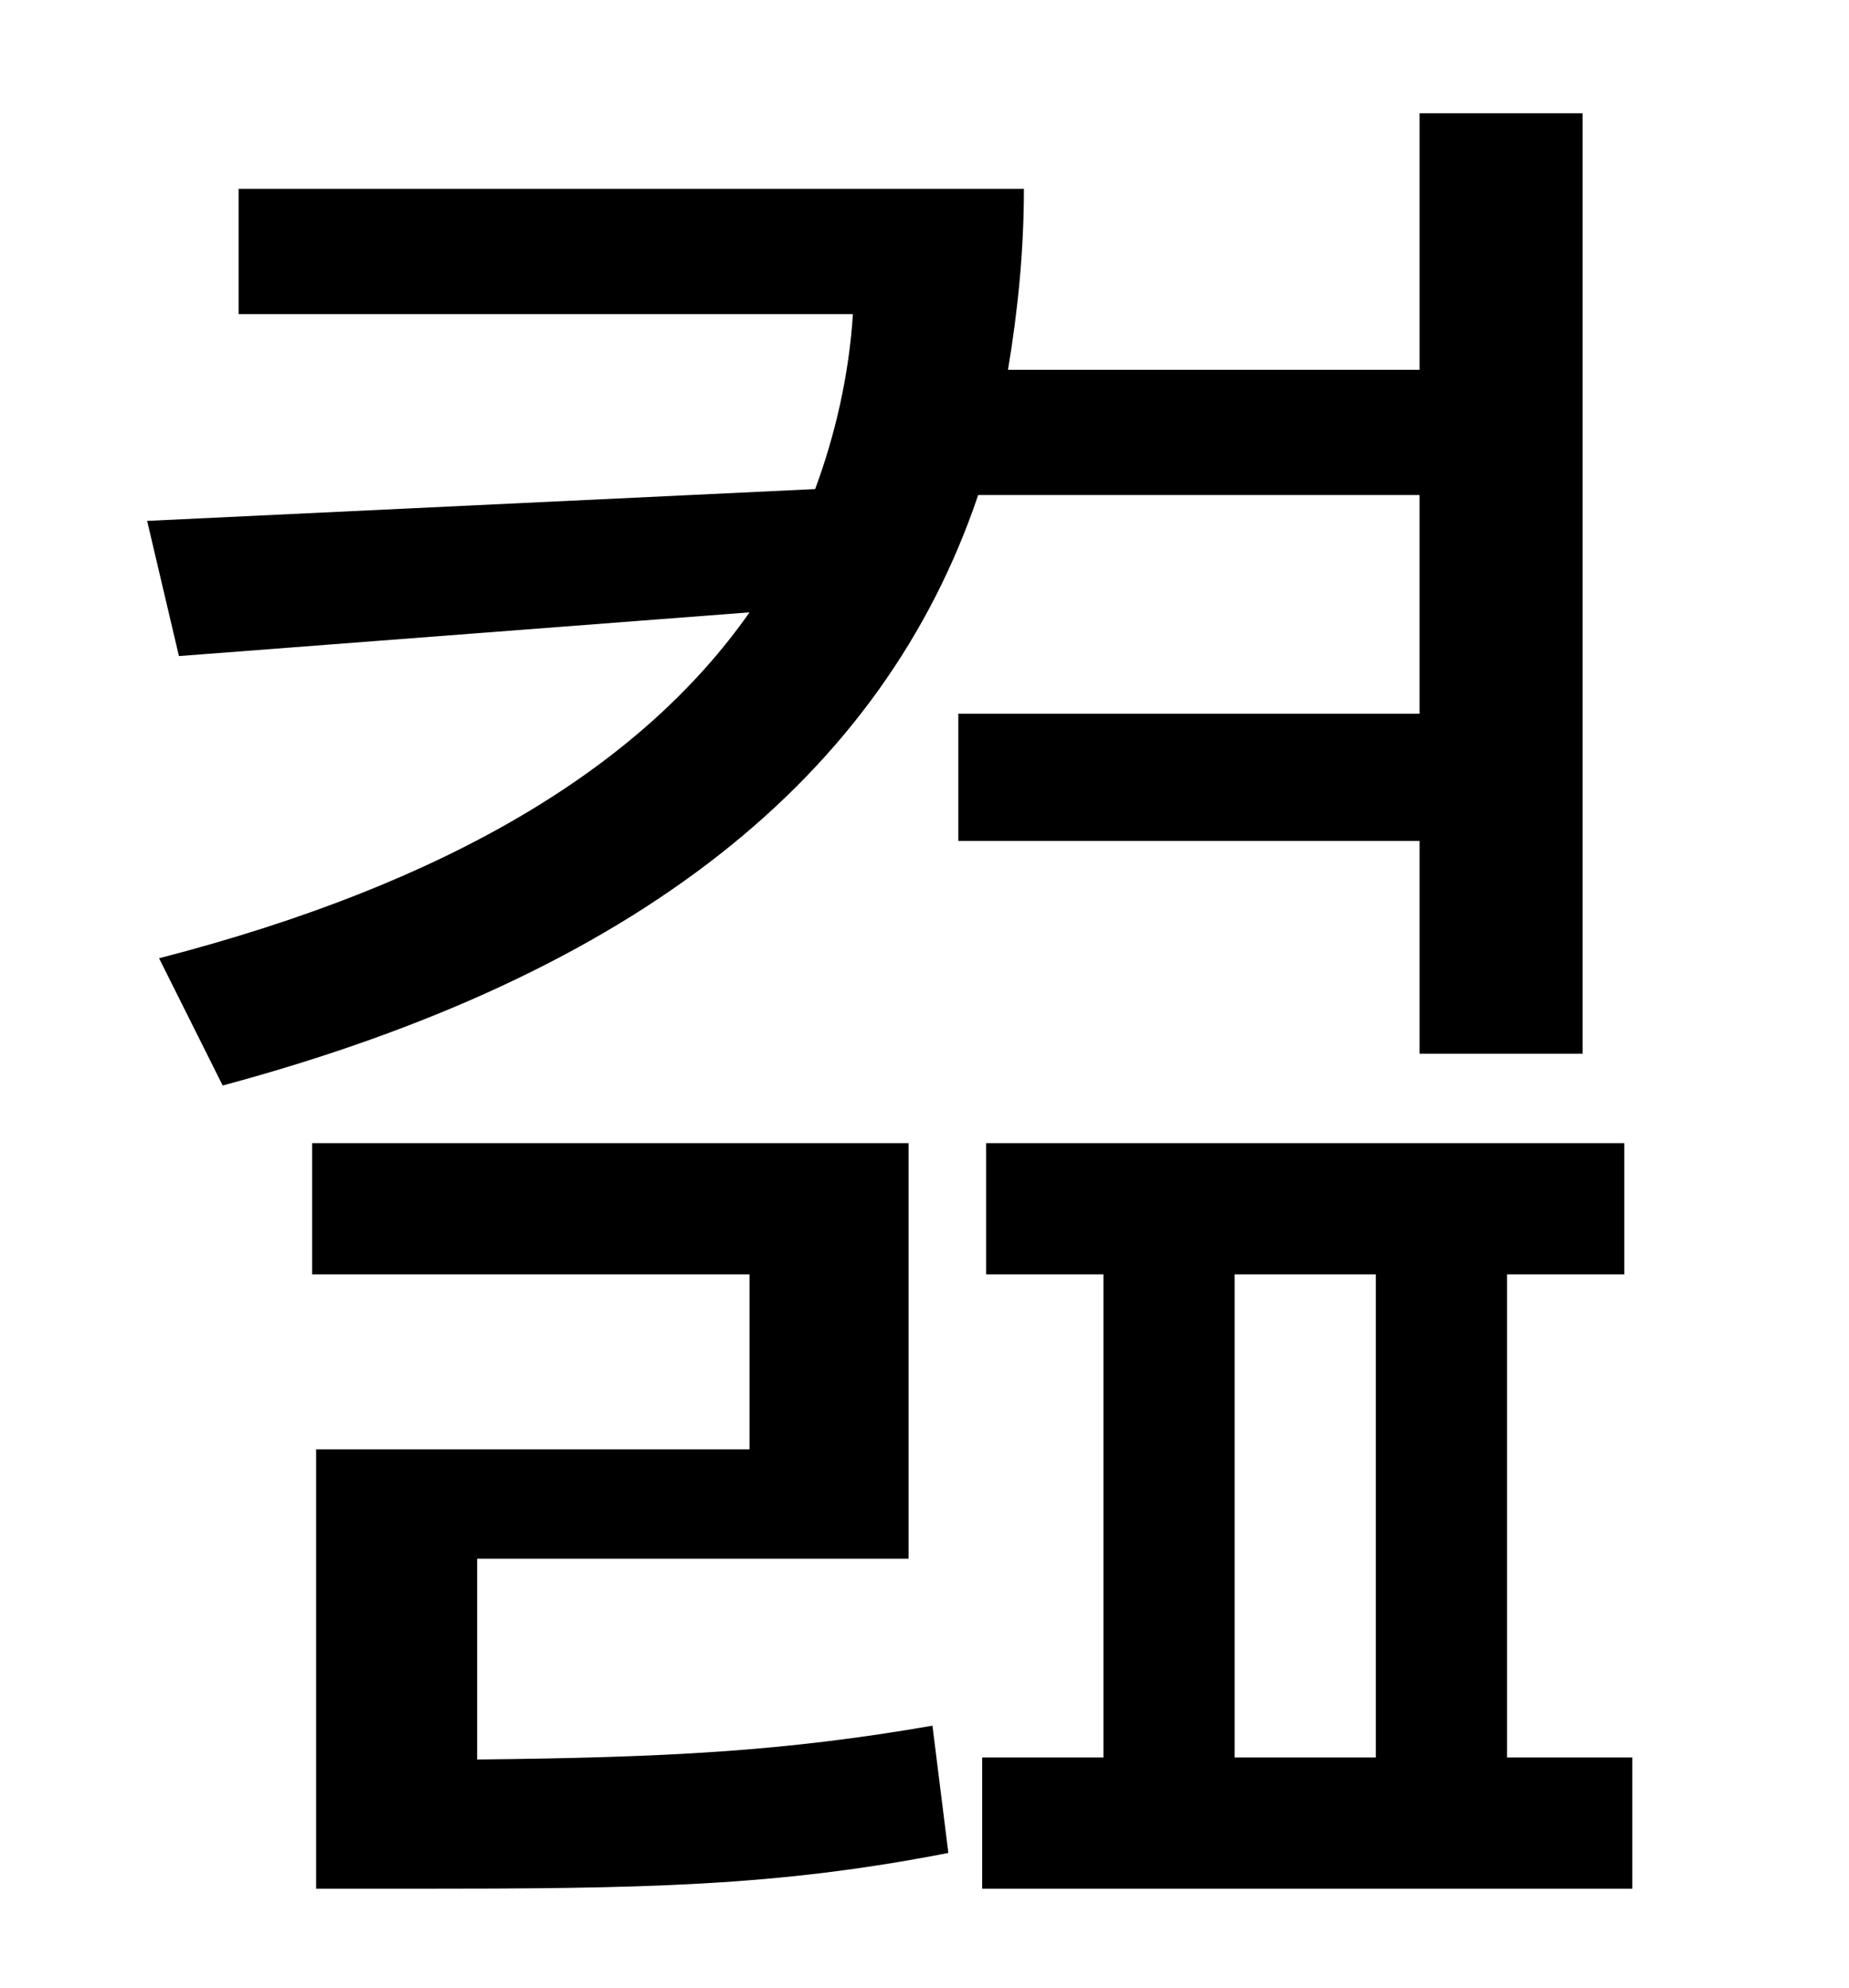 <?xml version="1.0" standalone="no"?>
<!DOCTYPE svg PUBLIC "-//W3C//DTD SVG 1.1//EN" "http://www.w3.org/Graphics/SVG/1.1/DTD/svg11.dtd" >
<svg xmlns="http://www.w3.org/2000/svg" xmlns:xlink="http://www.w3.org/1999/xlink" version="1.1" viewBox="-10 0 930 1000">
   <path fill="currentColor"
d="M230 784v101c95 -1 154 -4 229 -17l8 64c-87 17 -154 18 -270 18h-48v-221h218v-88h-220v-66h300v209h-217zM704 359v-110h-222c-48 142 -172 241 -380 297l-32 -64c147 -38 243 -97 297 -174l-287 22l-16 -68l336 -16c10 -27 17 -57 19 -88h-309v-63h395
c0 31 -3 61 -8 91h207v-129h82v473h-82v-107h-232v-64h232zM611 641v243h71v-243h-71zM748 884h63v66h-327v-66h61v-243h-59v-66h321v66h-59v243z" />
</svg>
